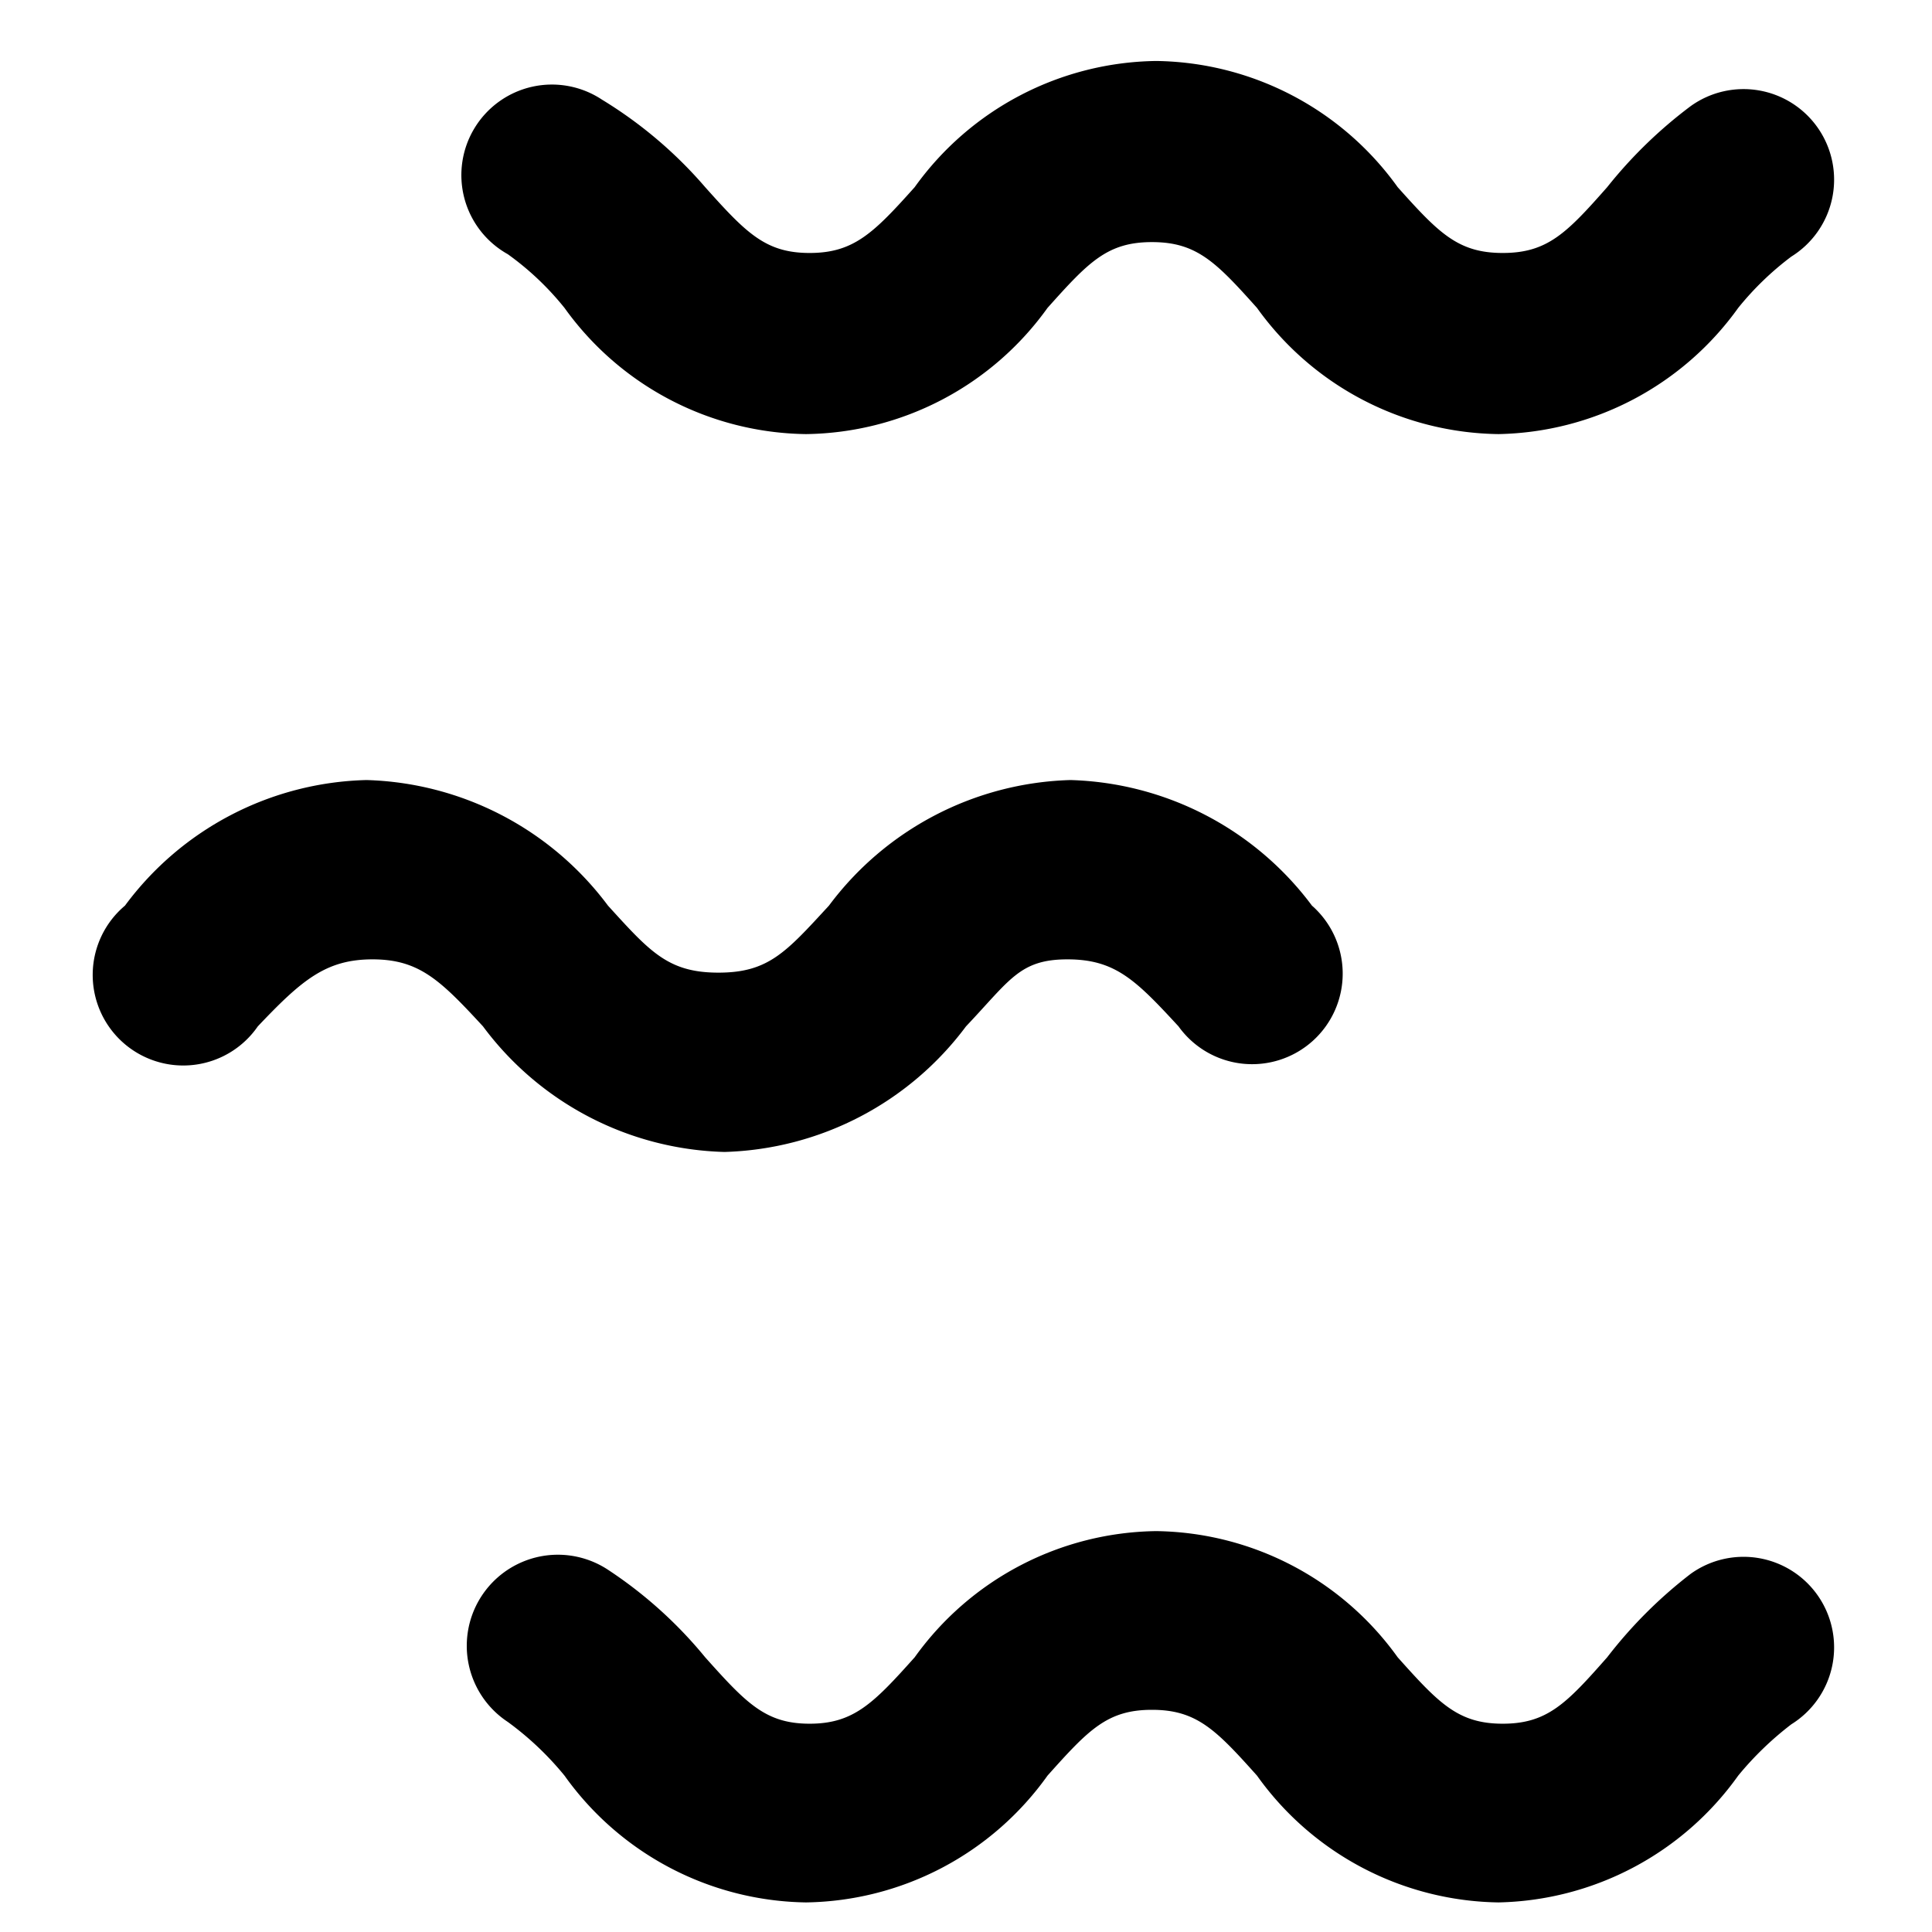 <svg id="Layer_1" data-name="Layer 1" xmlns="http://www.w3.org/2000/svg" viewBox="0 0 32 32">
  <g>
    <path d="M12,19.08a5.15,5.15,0,0,1-4-2.08c-.71-.77-1.06-1.11-1.83-1.11S5,16.23,4.27,17a1.5,1.5,0,1,1-2.2-2,5.13,5.13,0,0,1,4-2.08,5.17,5.17,0,0,1,4,2.08c.7.77,1,1.11,1.83,1.11s1.12-.34,1.83-1.11a5.17,5.17,0,0,1,4-2.08,5.17,5.17,0,0,1,4,2.08,1.5,1.5,0,1,1-2.21,2c-.71-.77-1.05-1.11-1.84-1.11S16.73,16.23,16,17A5.17,5.17,0,0,1,12,19.08Z"/>
    <path d="M24.82,7.19a5,5,0,0,1-4-2.09c-.68-.76-1-1.09-1.74-1.09s-1.05.33-1.73,1.09a5,5,0,0,1-4,2.09,5,5,0,0,1-4-2.09,4.75,4.75,0,0,0-.94-.89,1.5,1.5,0,1,1,1.56-2.56A7.18,7.18,0,0,1,11.68,3.1c.68.76,1,1.09,1.73,1.09s1.06-.33,1.74-1.09a5,5,0,0,1,4-2.09,5,5,0,0,1,4,2.09c.68.76,1,1.09,1.74,1.09s1.06-.33,1.73-1.09A7.57,7.57,0,0,1,28,1.76a1.5,1.5,0,1,1,1.67,2.49,4.94,4.94,0,0,0-.88.85A5,5,0,0,1,24.82,7.19Z"/>
    <path d="M24.82,31.51a5,5,0,0,1-4-2.1c-.68-.76-1-1.09-1.74-1.09s-1.05.33-1.73,1.09a5,5,0,0,1-4,2.1,5,5,0,0,1-4-2.1,5.06,5.06,0,0,0-.94-.89A1.5,1.5,0,0,1,10.07,26a7.18,7.18,0,0,1,1.61,1.45c.68.76,1,1.1,1.73,1.1s1.06-.34,1.74-1.1a5,5,0,0,1,4-2.09,5,5,0,0,1,4,2.09c.68.76,1,1.1,1.74,1.1s1.06-.34,1.73-1.1A7.57,7.57,0,0,1,28,26.07a1.5,1.5,0,1,1,1.67,2.49,5.32,5.32,0,0,0-.88.85A5,5,0,0,1,24.82,31.51Z"/>
  </g>
</svg>
